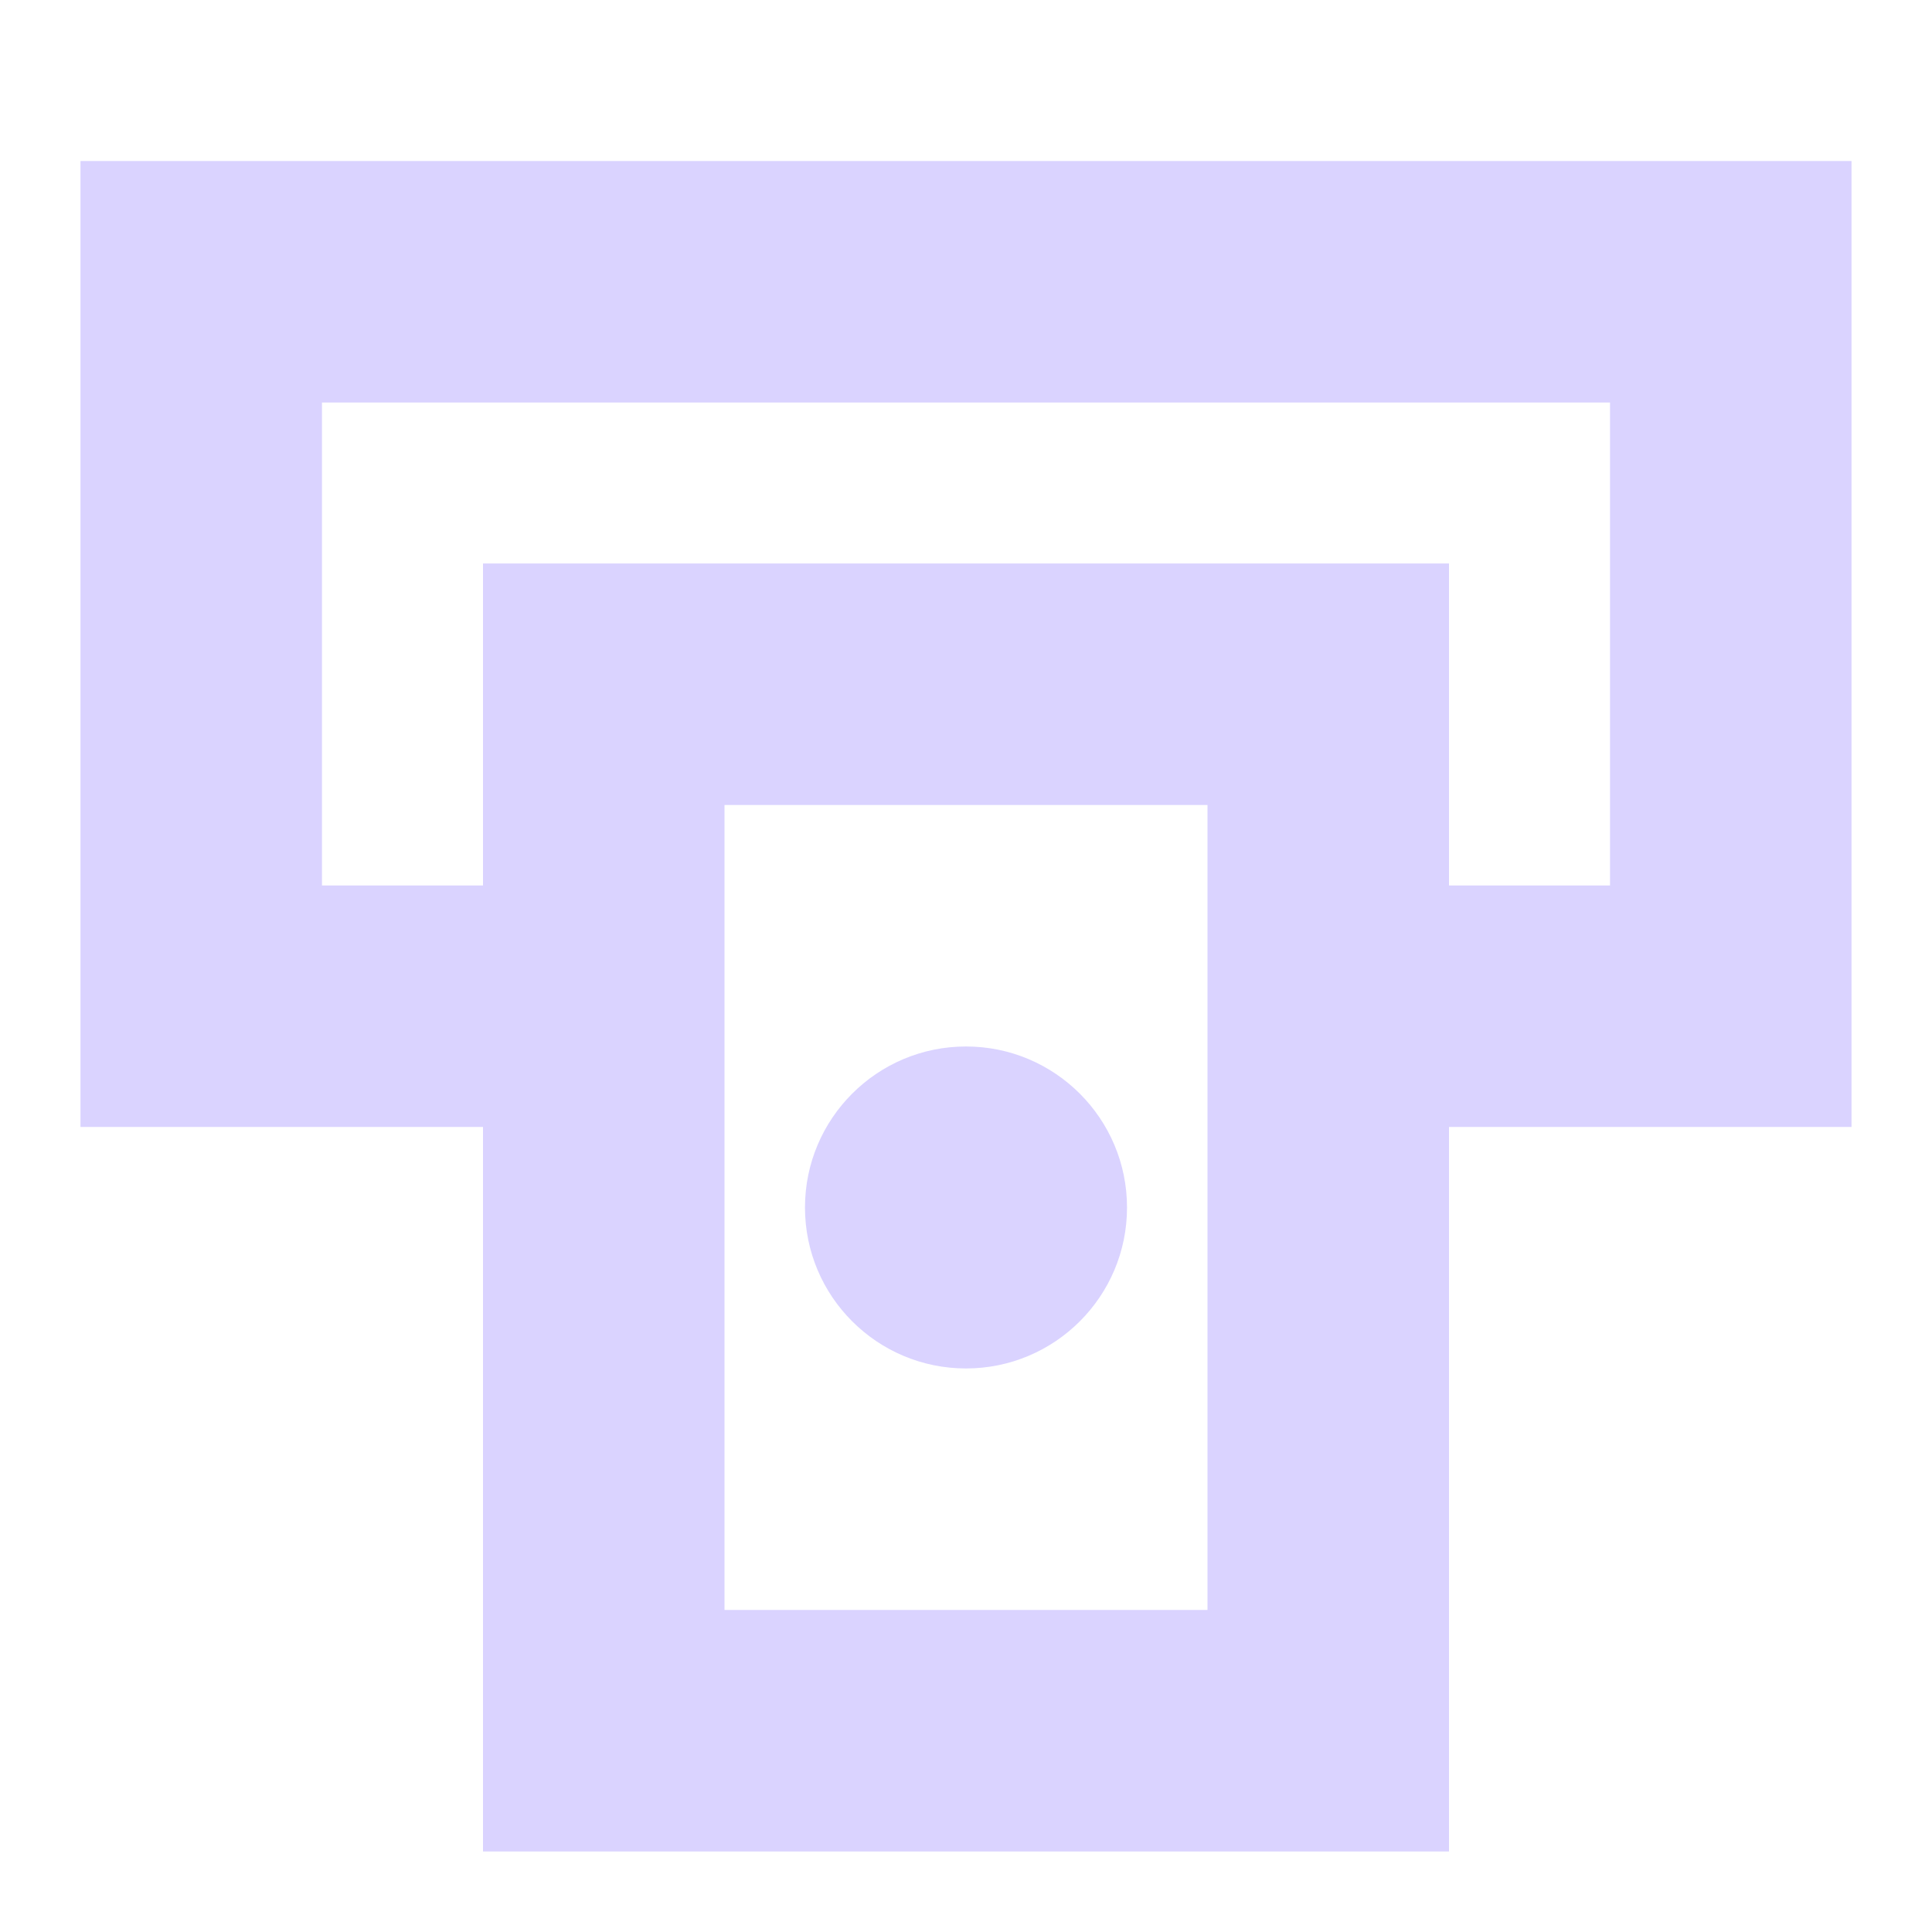 <svg width="32" height="32" viewBox="0 0 32 32" fill="none" xmlns="http://www.w3.org/2000/svg">
<path fill-rule="evenodd" clip-rule="evenodd" d="M13.333 20C13.333 18.528 14.528 17.333 16 17.333C17.472 17.333 18.667 18.528 18.667 20C18.667 21.472 17.472 22.666 16 22.666C14.528 22.666 13.333 21.472 13.333 20ZM26.667 14.666H24V9.333H8V14.666H5.333V6.667H26.667V14.666ZM12 26.666H20V13.333H12V26.666ZM1.333 2.667V18.666H8V30.666H24V18.666H30.667V2.667H1.333Z" fill="#DAD3FF"/>
</svg>
